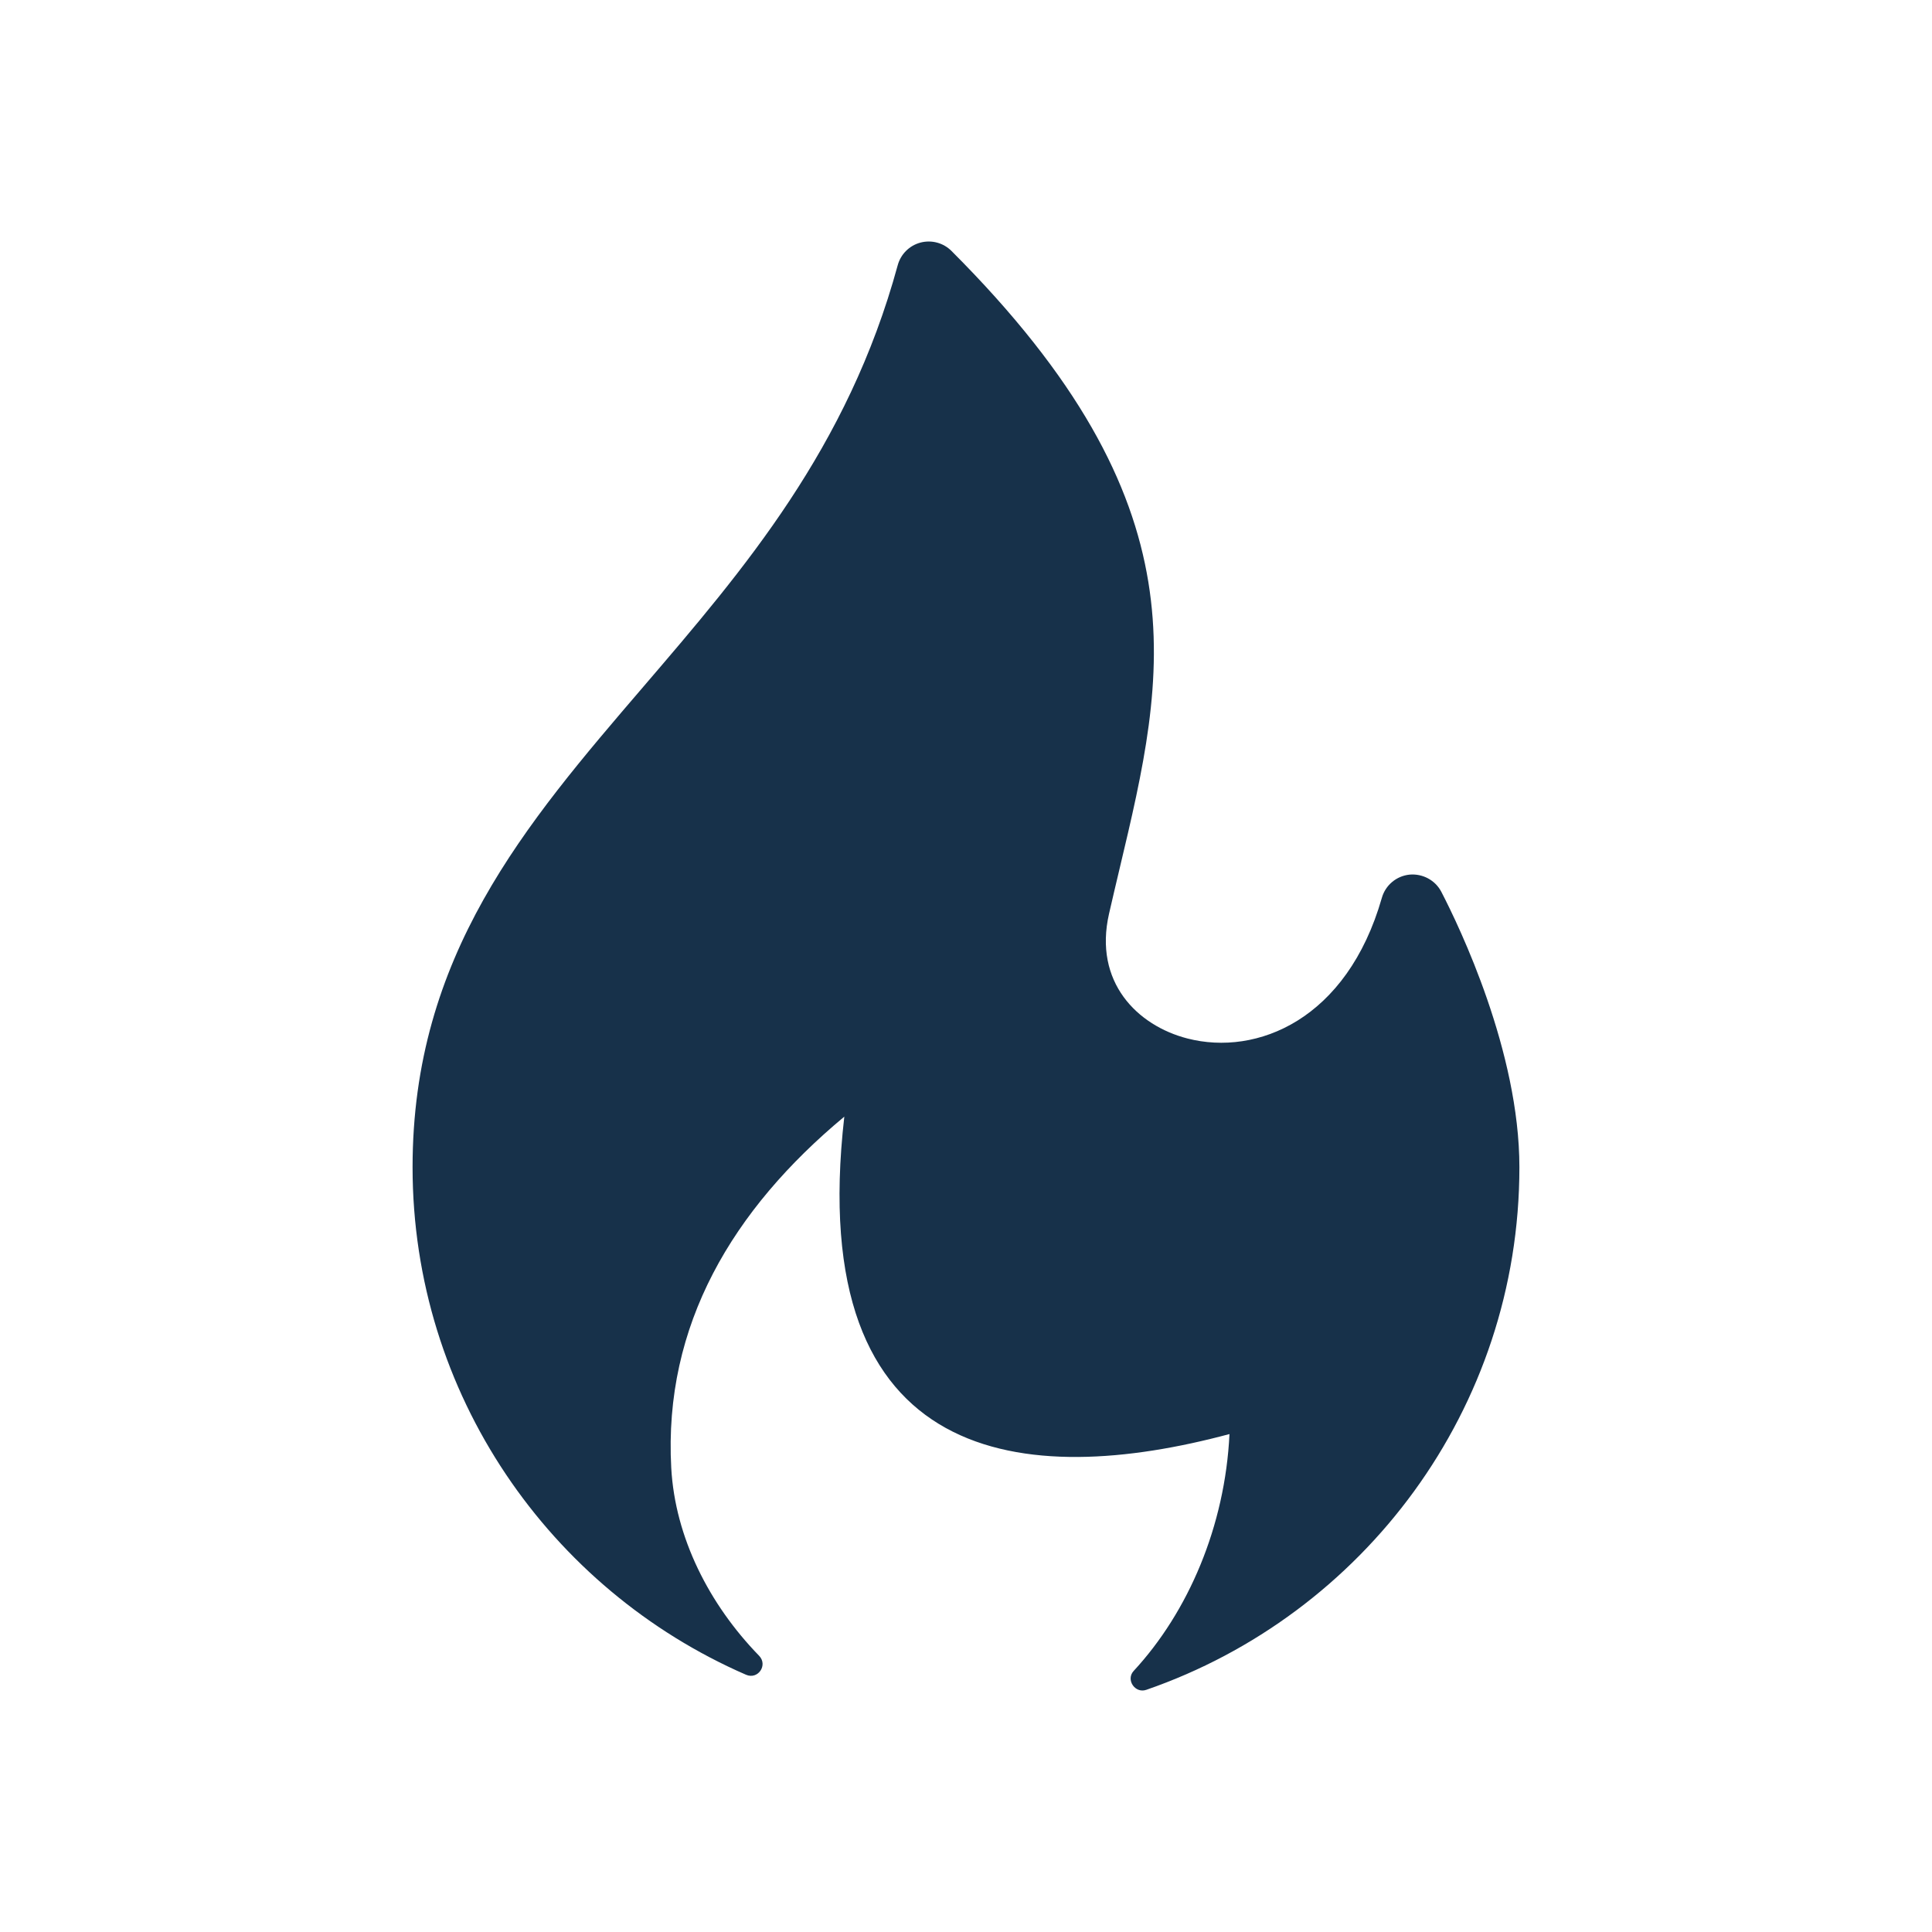 <svg id="Layer_1" viewBox="0 0 64 64" xmlns="http://www.w3.org/2000/svg" data-name="Layer 1">
  <path d="M47.746 29.543c-.201-.388-.622-.609-1.052-.57-.434.044-.798.347-.918.768-1.155 4.041-4.145 5.251-6.438 4.661-1.666-.428-3.116-1.871-2.6-4.132.117-.514.237-1.017.354-1.512 1.532-6.448 2.854-12.018-5.573-20.445-.268-.269-.66-.374-1.027-.277s-.654.383-.754.75c-1.654 6.066-5.092 10.074-8.416 13.951-3.937 4.59-7.655 8.926-7.655 15.929 0 7.519 4.553 13.989 11.046 16.812.397.172.734-.32.432-.63-1.656-1.703-2.782-3.92-2.909-6.221-.26-4.736 2.04-8.565 5.733-11.637-1.339 11.685 6.048 12.313 12.759 10.515-.146 3.051-1.363 5.89-3.174 7.847-.268.29.045.755.418.626 7.182-2.483 12.36-9.296 12.36-17.312 0-3.834-1.98-7.952-2.586-9.123z" fill="#17314a"/>
</svg>


